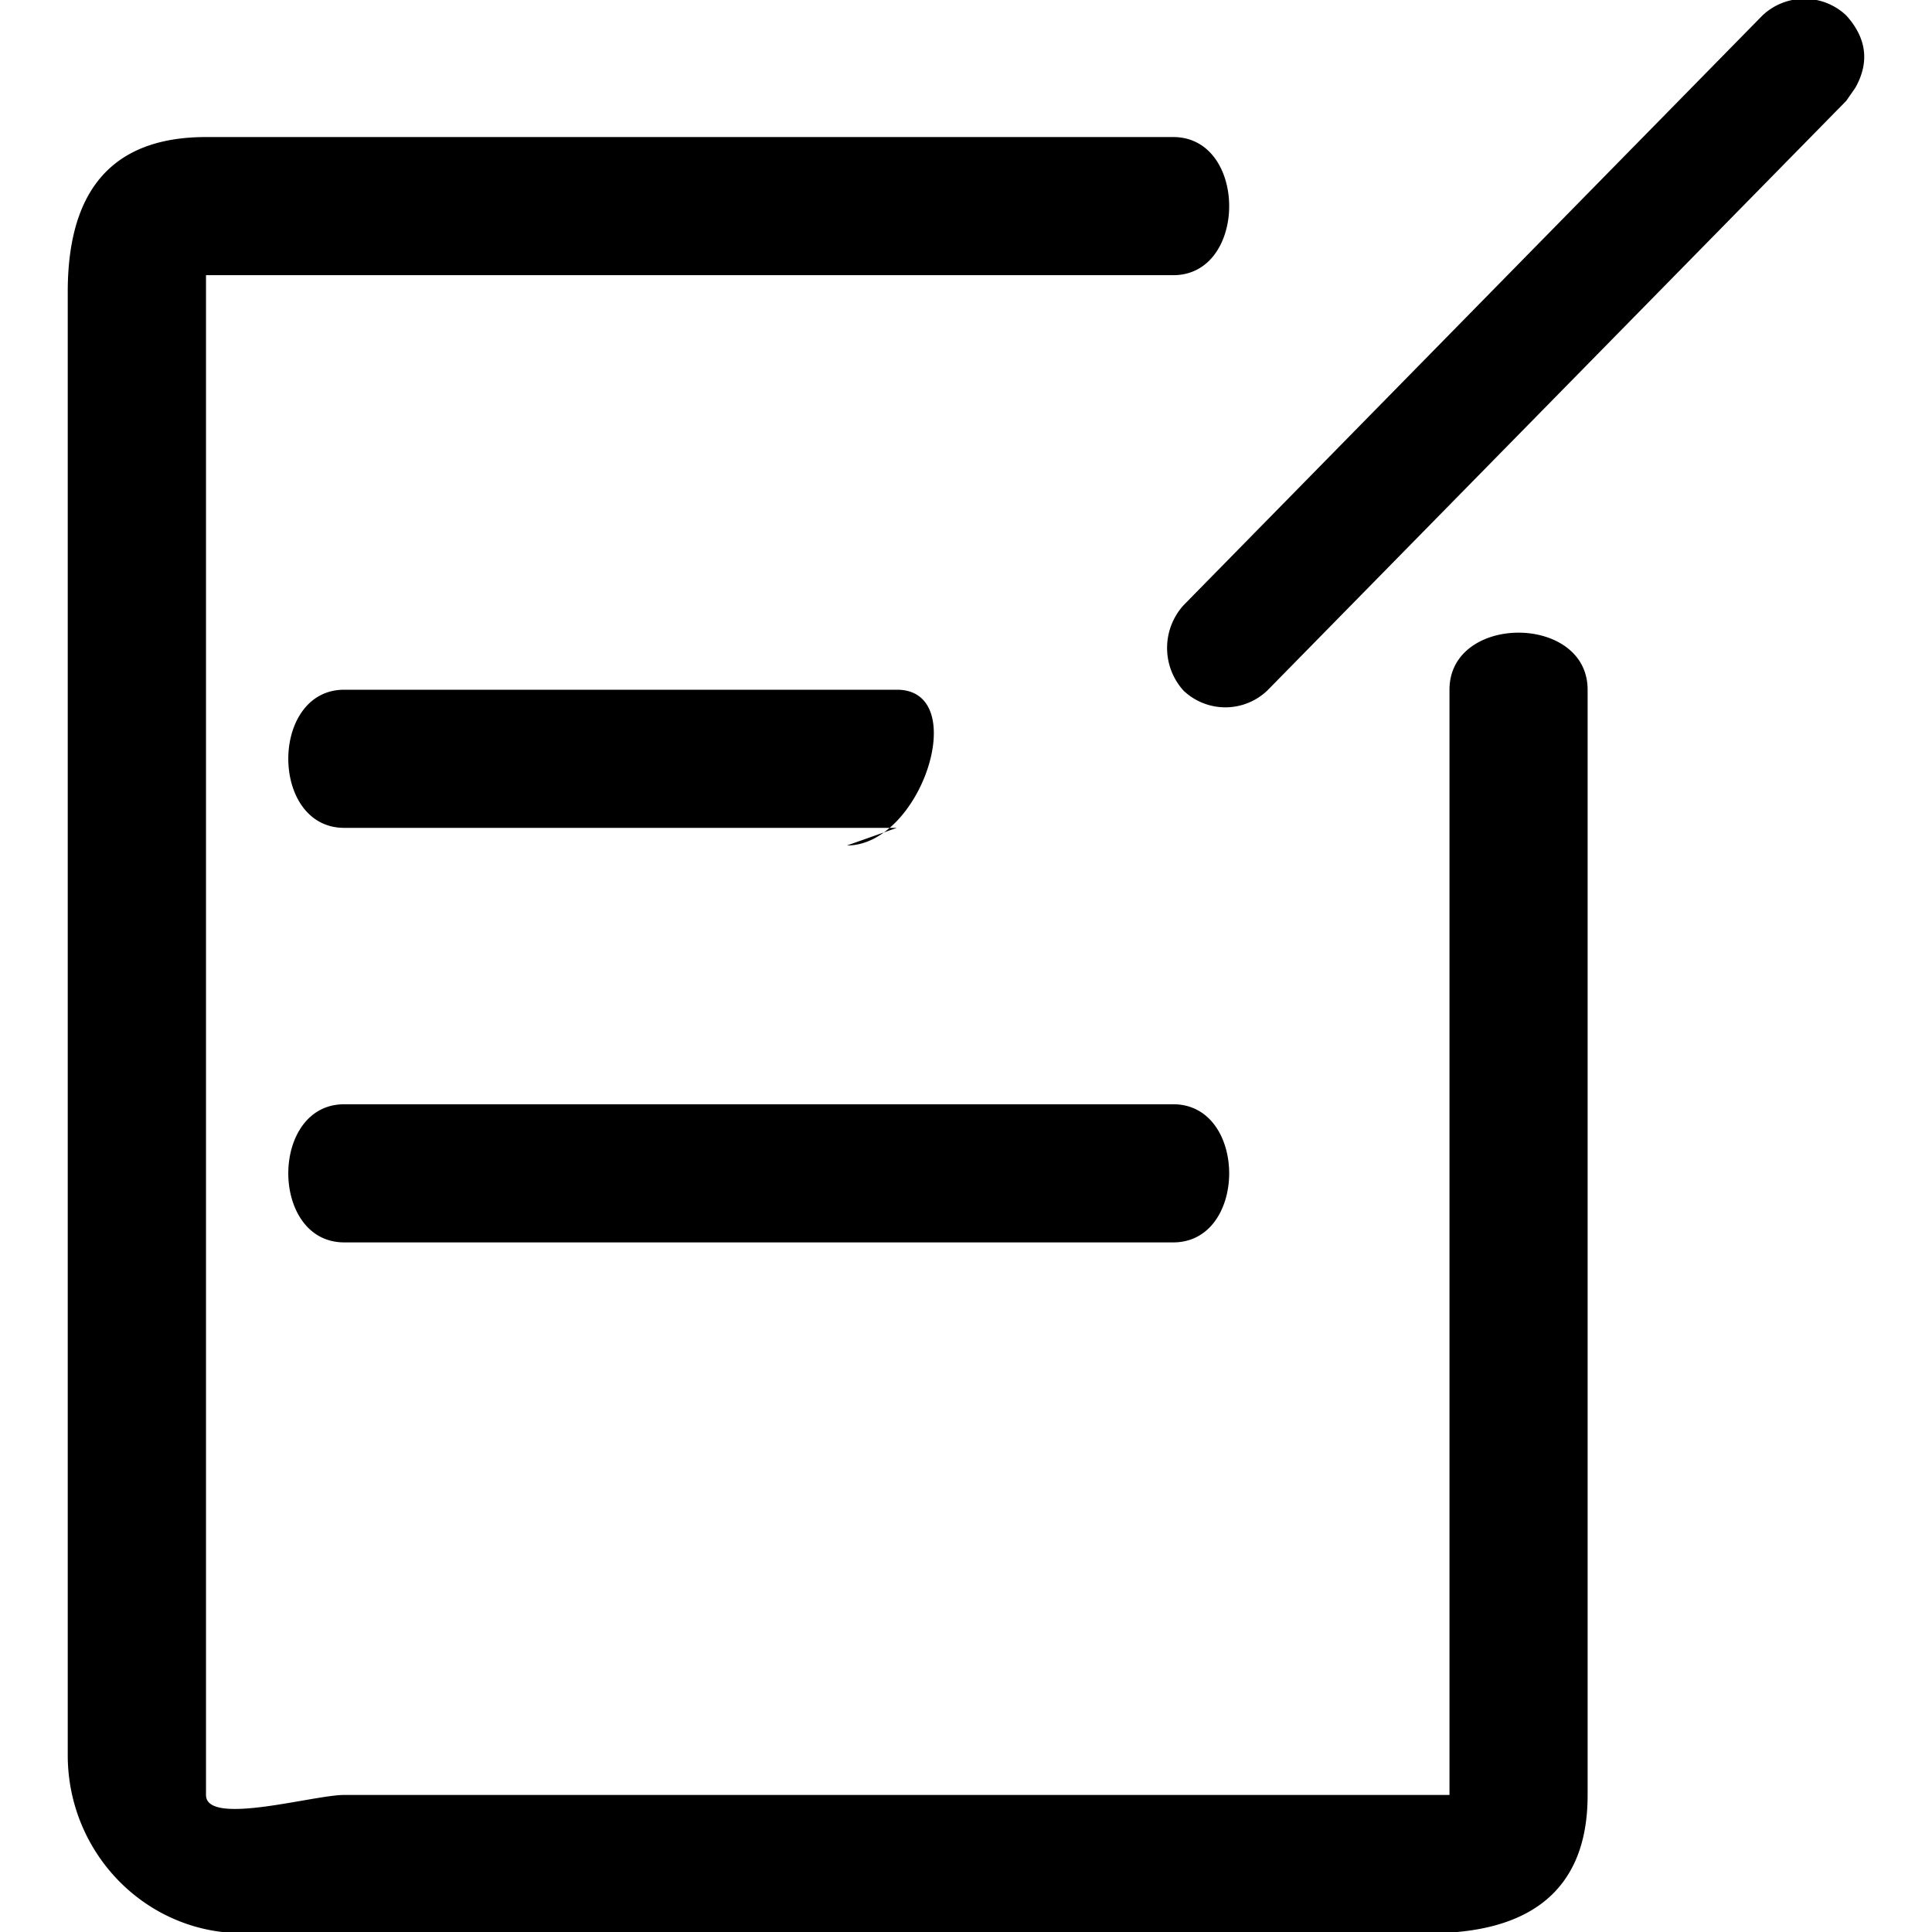 <svg xmlns="http://www.w3.org/2000/svg" width="16" height="16" viewBox="0 0 16 16"><path d="M11.838 16.01H2.009c-.799 0-1.448-.66-1.448-1.475V2.417c0-.814.345-1.282 1.145-1.282h8.01c.618 0 .618 1.144 0 1.144h-8.01c-.256 0 0-.261 0 0v12.586c0 .261.888 0 1.144 0h9.154c.257 0 0 .261 0 0V5.712c0-.63 1.144-.63 1.144 0v9.154c.001.814-.51 1.144-1.31 1.144zM9.801 5.719a.527.527 0 0 1 0-.706L14.596.128a.505.505 0 0 1 .694 0c.166.184.196.384.075.599l-.075.108-4.795 4.884a.503.503 0 0 1-.694 0zM7.427 6.856H2.851c-.618 0-.618-1.144 0-1.144h4.577c.619 0 .204 1.29-.414 1.29l.413-.146zm2.289 3.433H2.851c-.618 0-.618-1.144 0-1.144h6.865c.618 0 .618 1.144 0 1.144z"/></svg>
